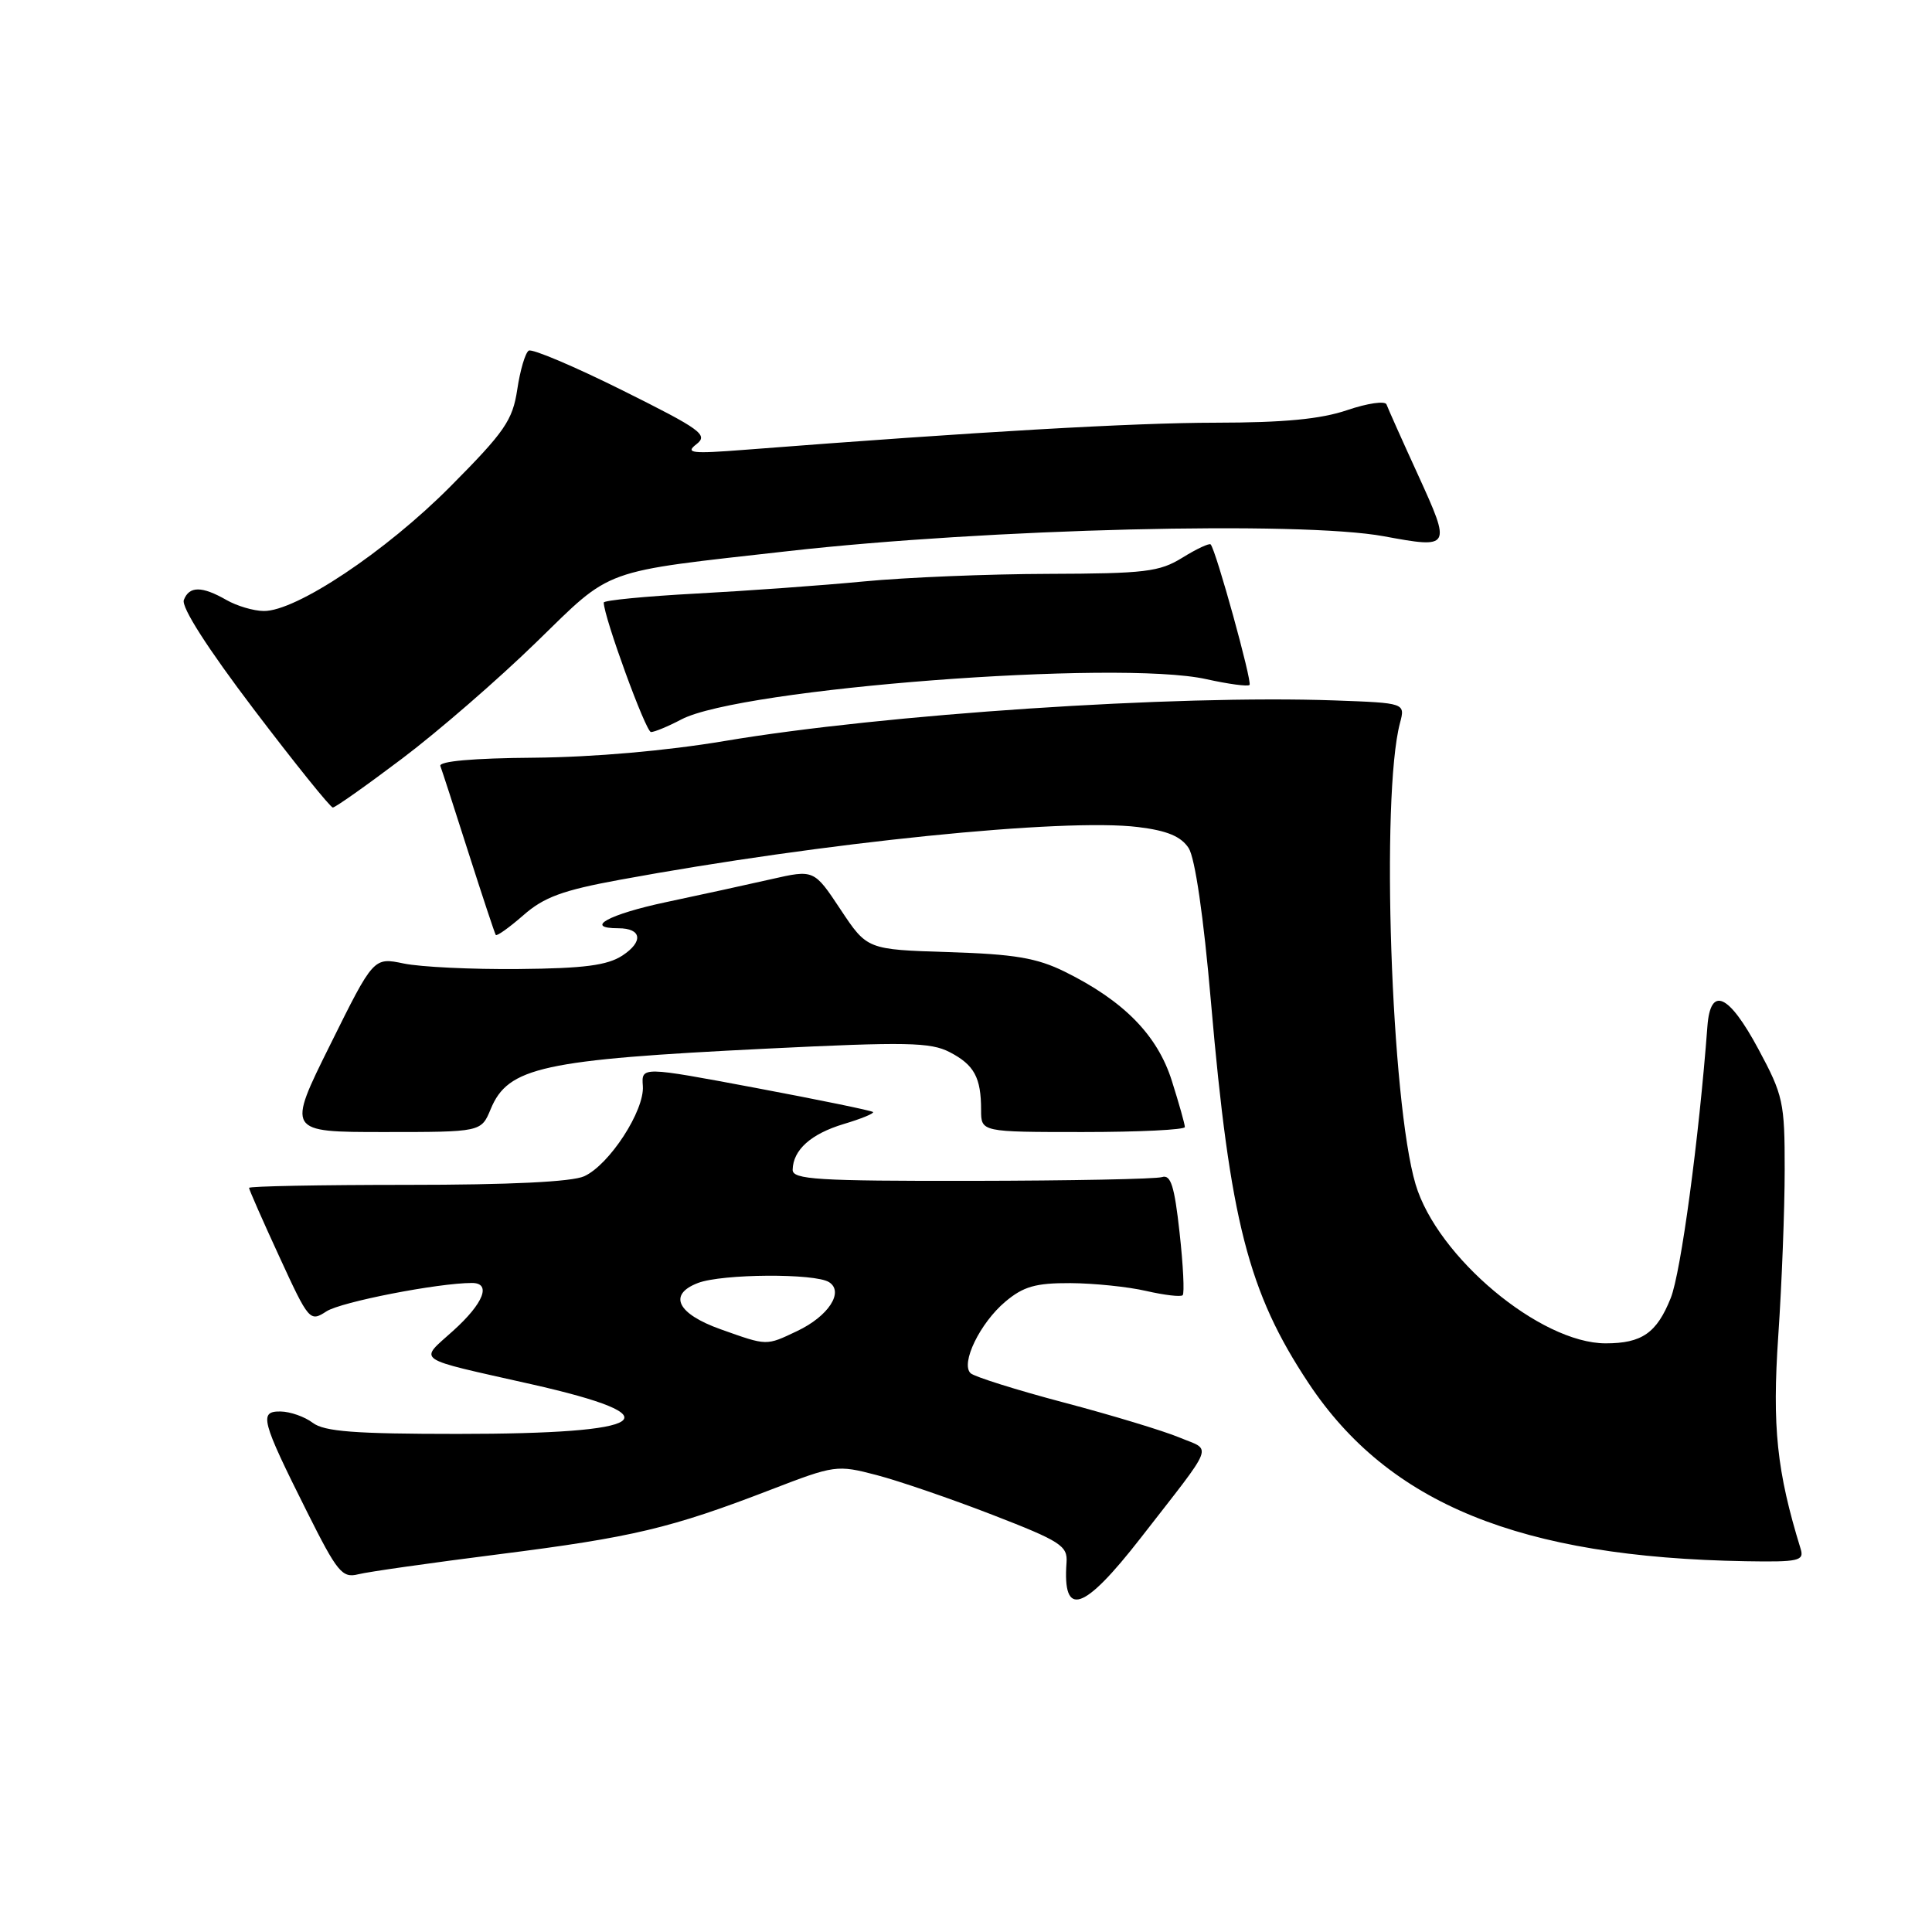 <?xml version="1.0" encoding="UTF-8" standalone="no"?>
<!DOCTYPE svg PUBLIC "-//W3C//DTD SVG 1.1//EN" "http://www.w3.org/Graphics/SVG/1.1/DTD/svg11.dtd" >
<svg xmlns="http://www.w3.org/2000/svg" xmlns:xlink="http://www.w3.org/1999/xlink" version="1.1" viewBox="0 0 256 256">
 <g >
 <path fill="currentColor"
d=" M 151.13 203.81 C 161.15 190.92 160.63 192.29 156.29 190.48 C 154.21 189.61 147.33 187.52 141.00 185.85 C 134.68 184.18 129.10 182.42 128.61 181.96 C 127.25 180.67 129.86 175.30 133.21 172.48 C 135.60 170.47 137.22 170.00 141.83 170.02 C 144.95 170.04 149.47 170.50 151.88 171.06 C 154.29 171.61 156.47 171.87 156.71 171.62 C 156.96 171.37 156.78 167.64 156.30 163.33 C 155.62 157.13 155.13 155.60 153.97 155.97 C 153.16 156.23 141.81 156.45 128.75 156.47 C 108.28 156.50 105.01 156.29 105.03 155.00 C 105.09 152.36 107.45 150.25 111.79 148.94 C 114.11 148.25 115.86 147.53 115.68 147.35 C 115.49 147.16 108.51 145.73 100.17 144.16 C 84.99 141.31 84.99 141.31 85.18 143.90 C 85.42 147.15 80.75 154.34 77.41 155.86 C 75.79 156.60 67.54 157.00 53.95 157.00 C 42.43 157.00 33.00 157.18 33.00 157.40 C 33.00 157.62 34.80 161.72 37.01 166.51 C 40.93 175.04 41.06 175.19 43.26 173.76 C 45.18 172.51 58.06 170.00 62.54 170.00 C 65.14 170.00 64.09 172.69 60.05 176.33 C 55.49 180.45 54.63 179.86 70.38 183.41 C 89.66 187.76 86.34 190.00 60.63 190.00 C 47.01 190.00 42.97 189.69 41.44 188.53 C 40.37 187.72 38.46 187.05 37.18 187.03 C 34.29 186.99 34.59 188.16 40.69 200.34 C 44.70 208.35 45.34 209.13 47.47 208.60 C 48.76 208.27 57.17 207.08 66.16 205.94 C 83.83 203.70 88.89 202.50 102.14 197.39 C 110.60 194.13 110.90 194.08 116.14 195.45 C 119.09 196.22 126.00 198.59 131.50 200.72 C 140.56 204.23 141.48 204.83 141.32 207.05 C 140.78 214.45 143.56 213.53 151.13 203.81 Z  M 238.60 205.25 C 235.43 194.97 234.81 189.07 235.63 177.00 C 236.10 170.12 236.48 160.22 236.48 155.00 C 236.49 146.05 236.28 145.12 232.99 139.00 C 229.05 131.67 226.64 130.60 226.24 136.00 C 225.11 150.98 222.73 168.63 221.38 172.00 C 219.53 176.63 217.56 178.00 212.76 178.00 C 204.10 178.00 190.43 166.56 187.57 156.92 C 184.32 145.99 182.95 105.49 185.50 95.82 C 186.21 93.15 186.21 93.15 176.85 92.81 C 155.75 92.06 117.10 94.63 96.00 98.19 C 88.27 99.49 78.63 100.33 70.74 100.40 C 62.69 100.46 58.12 100.87 58.35 101.50 C 58.56 102.05 60.24 107.22 62.08 113.00 C 63.93 118.78 65.55 123.67 65.69 123.88 C 65.82 124.09 67.46 122.92 69.33 121.29 C 72.06 118.88 74.54 117.97 82.11 116.58 C 109.06 111.62 140.99 108.37 150.81 109.59 C 154.66 110.06 156.49 110.83 157.50 112.37 C 158.35 113.69 159.48 121.42 160.46 132.79 C 162.97 161.75 165.40 171.23 173.39 183.27 C 184.00 199.26 201.43 206.36 231.32 206.87 C 238.33 206.99 239.08 206.82 238.60 205.25 Z  M 65.02 146.96 C 67.32 141.41 71.84 140.41 101.59 138.95 C 120.07 138.04 123.30 138.10 125.83 139.41 C 129.09 141.10 130.00 142.77 130.00 147.08 C 130.00 150.00 130.00 150.00 143.50 150.00 C 150.93 150.00 157.00 149.70 157.00 149.34 C 157.00 148.97 156.23 146.23 155.28 143.23 C 153.37 137.16 148.91 132.62 141.08 128.75 C 137.38 126.93 134.42 126.43 125.70 126.16 C 114.90 125.82 114.90 125.82 111.38 120.52 C 107.86 115.21 107.86 115.21 102.18 116.50 C 99.06 117.21 92.79 118.58 88.25 119.54 C 80.66 121.15 77.29 123.00 81.94 123.00 C 85.03 123.00 85.29 124.76 82.48 126.61 C 80.47 127.92 77.41 128.32 68.70 128.40 C 62.54 128.46 55.70 128.13 53.50 127.67 C 49.50 126.84 49.50 126.84 43.76 138.42 C 38.01 150.00 38.01 150.00 50.88 150.00 C 63.76 150.00 63.76 150.00 65.02 146.96 Z  M 53.29 100.51 C 58.02 96.95 66.01 90.02 71.05 85.11 C 81.27 75.16 79.37 75.85 104.50 73.02 C 130.88 70.05 172.33 69.02 183.38 71.06 C 192.26 72.70 192.31 72.61 187.93 63.00 C 185.79 58.33 183.90 54.09 183.72 53.59 C 183.54 53.09 181.20 53.43 178.52 54.34 C 175.00 55.54 170.15 56.00 161.07 56.01 C 150.21 56.02 129.62 57.20 98.69 59.60 C 91.63 60.15 90.75 60.04 92.28 58.86 C 93.88 57.62 92.91 56.92 82.47 51.72 C 76.10 48.55 70.51 46.18 70.06 46.46 C 69.60 46.75 68.92 49.06 68.54 51.61 C 67.92 55.71 66.88 57.21 59.67 64.47 C 51.13 73.07 39.20 81.03 34.94 80.96 C 33.60 80.95 31.38 80.29 30.00 79.50 C 26.75 77.64 25.07 77.64 24.36 79.50 C 24.00 80.44 27.50 85.91 33.64 94.00 C 39.06 101.14 43.77 106.99 44.10 107.00 C 44.43 107.00 48.56 104.08 53.29 100.51 Z  M 90.30 95.32 C 98.13 91.22 148.12 87.39 159.83 89.99 C 162.76 90.64 165.34 90.99 165.57 90.76 C 165.95 90.38 161.14 72.95 160.42 72.14 C 160.25 71.94 158.57 72.72 156.68 73.89 C 153.63 75.78 151.74 76.00 138.88 76.04 C 130.97 76.06 120.00 76.51 114.50 77.04 C 109.00 77.57 98.99 78.29 92.25 78.65 C 85.51 79.01 80.00 79.55 80.00 79.84 C 80.00 81.72 85.57 97.00 86.26 97.00 C 86.72 97.00 88.54 96.25 90.30 95.32 Z  M 95.50 176.14 C 89.73 174.09 88.47 171.53 92.49 170.00 C 95.70 168.78 107.98 168.70 109.85 169.89 C 111.88 171.17 109.77 174.41 105.63 176.37 C 101.48 178.34 101.71 178.35 95.50 176.14 Z "/>
</g>
</svg>